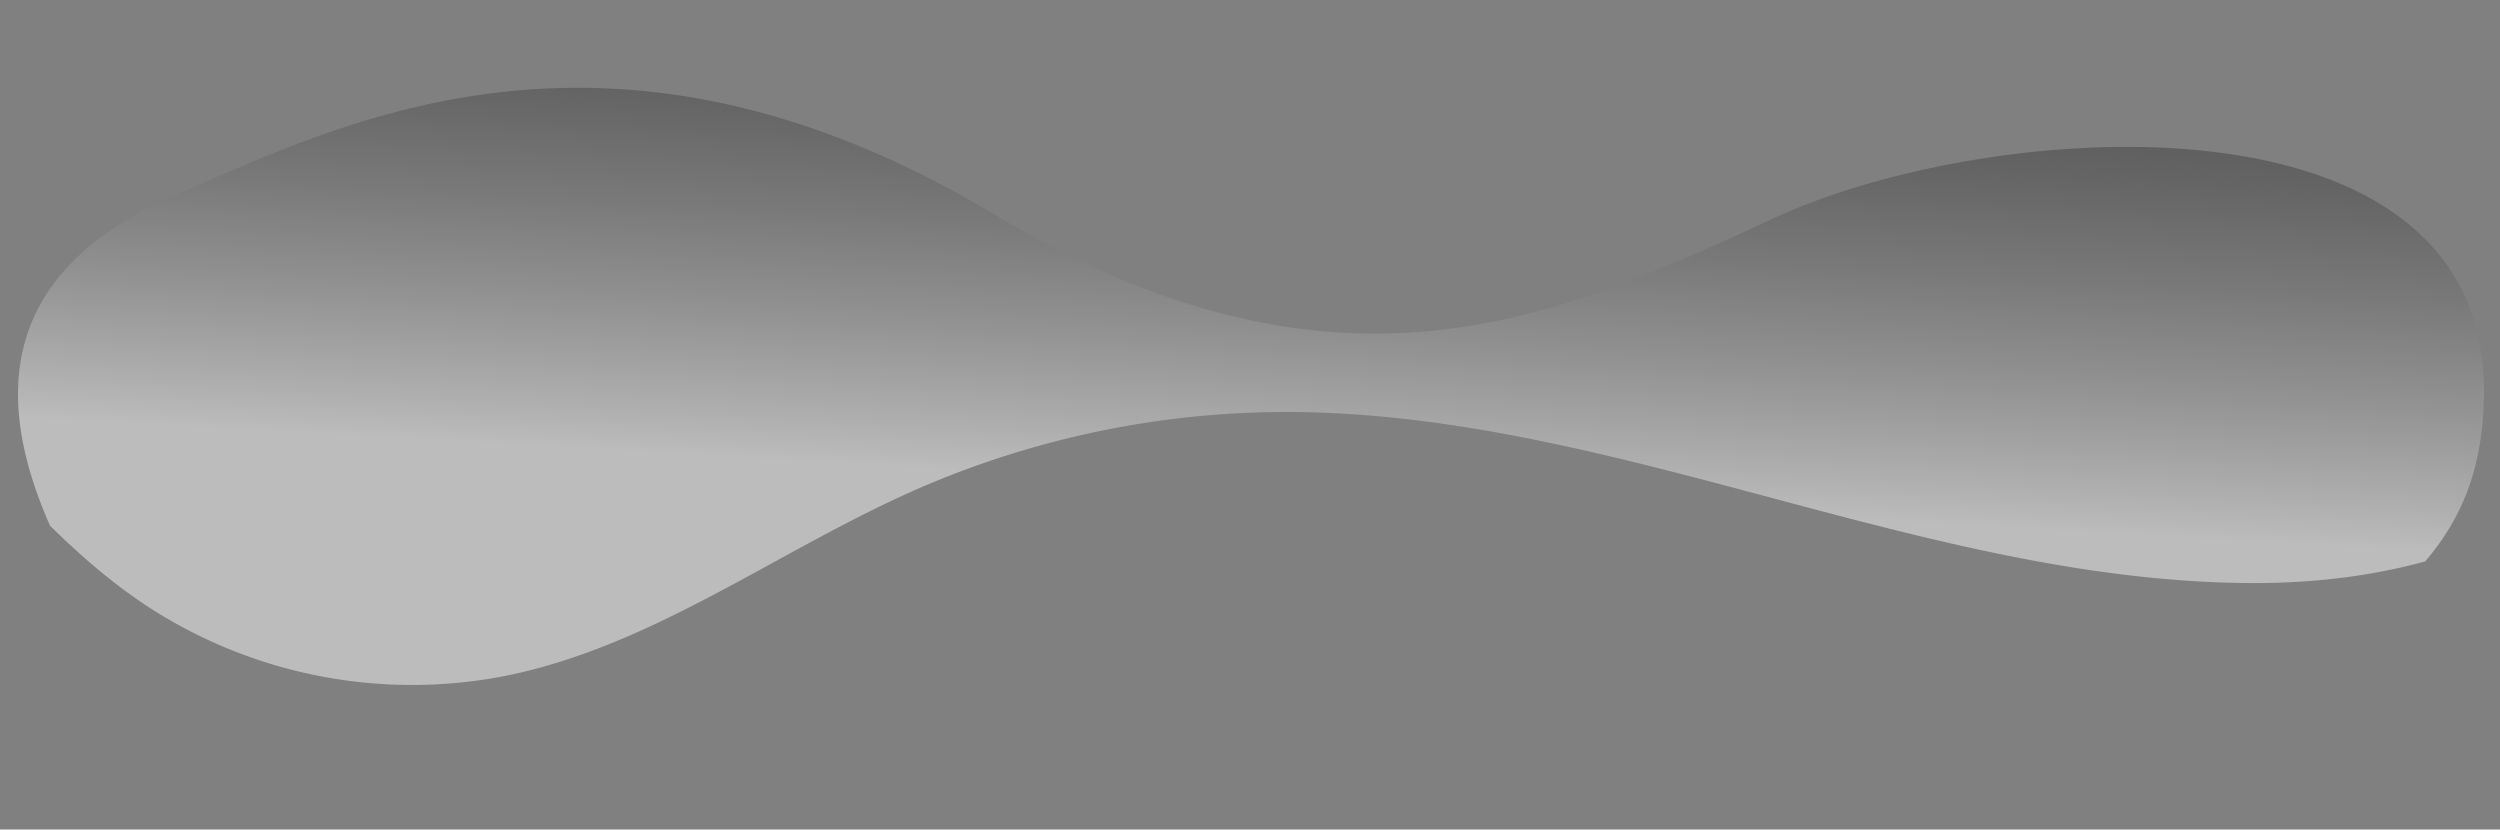 <svg xmlns="http://www.w3.org/2000/svg" xmlns:xlink="http://www.w3.org/1999/xlink" width="1050.421" height="348.542" viewBox="0 0 1050.421 348.542">
  <rect x="0" y="0" width="1050.421" height="348.542" fill="#808080" stroke="none"/>
  <defs>
    <linearGradient id="linear-gradient" x1="0.492" y1="0.346" x2="0.531" y2="1.269" gradientUnits="objectBoundingBox">
      <stop offset="0" stop-color="#fff"/>
      <stop offset="0.067" stop-color="#e1e1e1"/>
      <stop offset="0.212" stop-color="#a6a6a6"/>
      <stop offset="0.358" stop-color="#737373"/>
      <stop offset="0.499" stop-color="#4a4a4a"/>
      <stop offset="0.637" stop-color="#292929"/>
      <stop offset="0.769" stop-color="#121212"/>
      <stop offset="0.892" stop-color="#040404"/>
      <stop offset="1"/>
    </linearGradient>
  </defs>
  <path id="Path_259" data-name="Path 259" d="M945.805,323.836C878.8,358.367,769.979,424.274,603.012,339.623,452.863,263.557,364.1,312.436,275.738,360.977S-17.69,437.938-26.544,309.142c-2.2-32.337,5.834-54.3,19.632-72.976,22.658-7.964,47.03-12.429,70.712-14.073,139.645-9.749,276.956,54.508,416.461,42.77A387.68,387.68,0,0,0,628.28,221.472c56.159-29.727,105.863-73.731,167.242-90.075A203.53,203.53,0,0,1,945.665,150.21c15.724,8.789,29.931,19.5,43.531,31.1C1021.872,243.17,1009.583,290.949,945.805,323.836Z" transform="matrix(-0.998, -0.07, 0.07, -0.998, 995.55, 471.101)" opacity="0.47" fill="url(#linear-gradient)" style="mix-blend-mode: overlay;isolation: isolate"/>
</svg>
